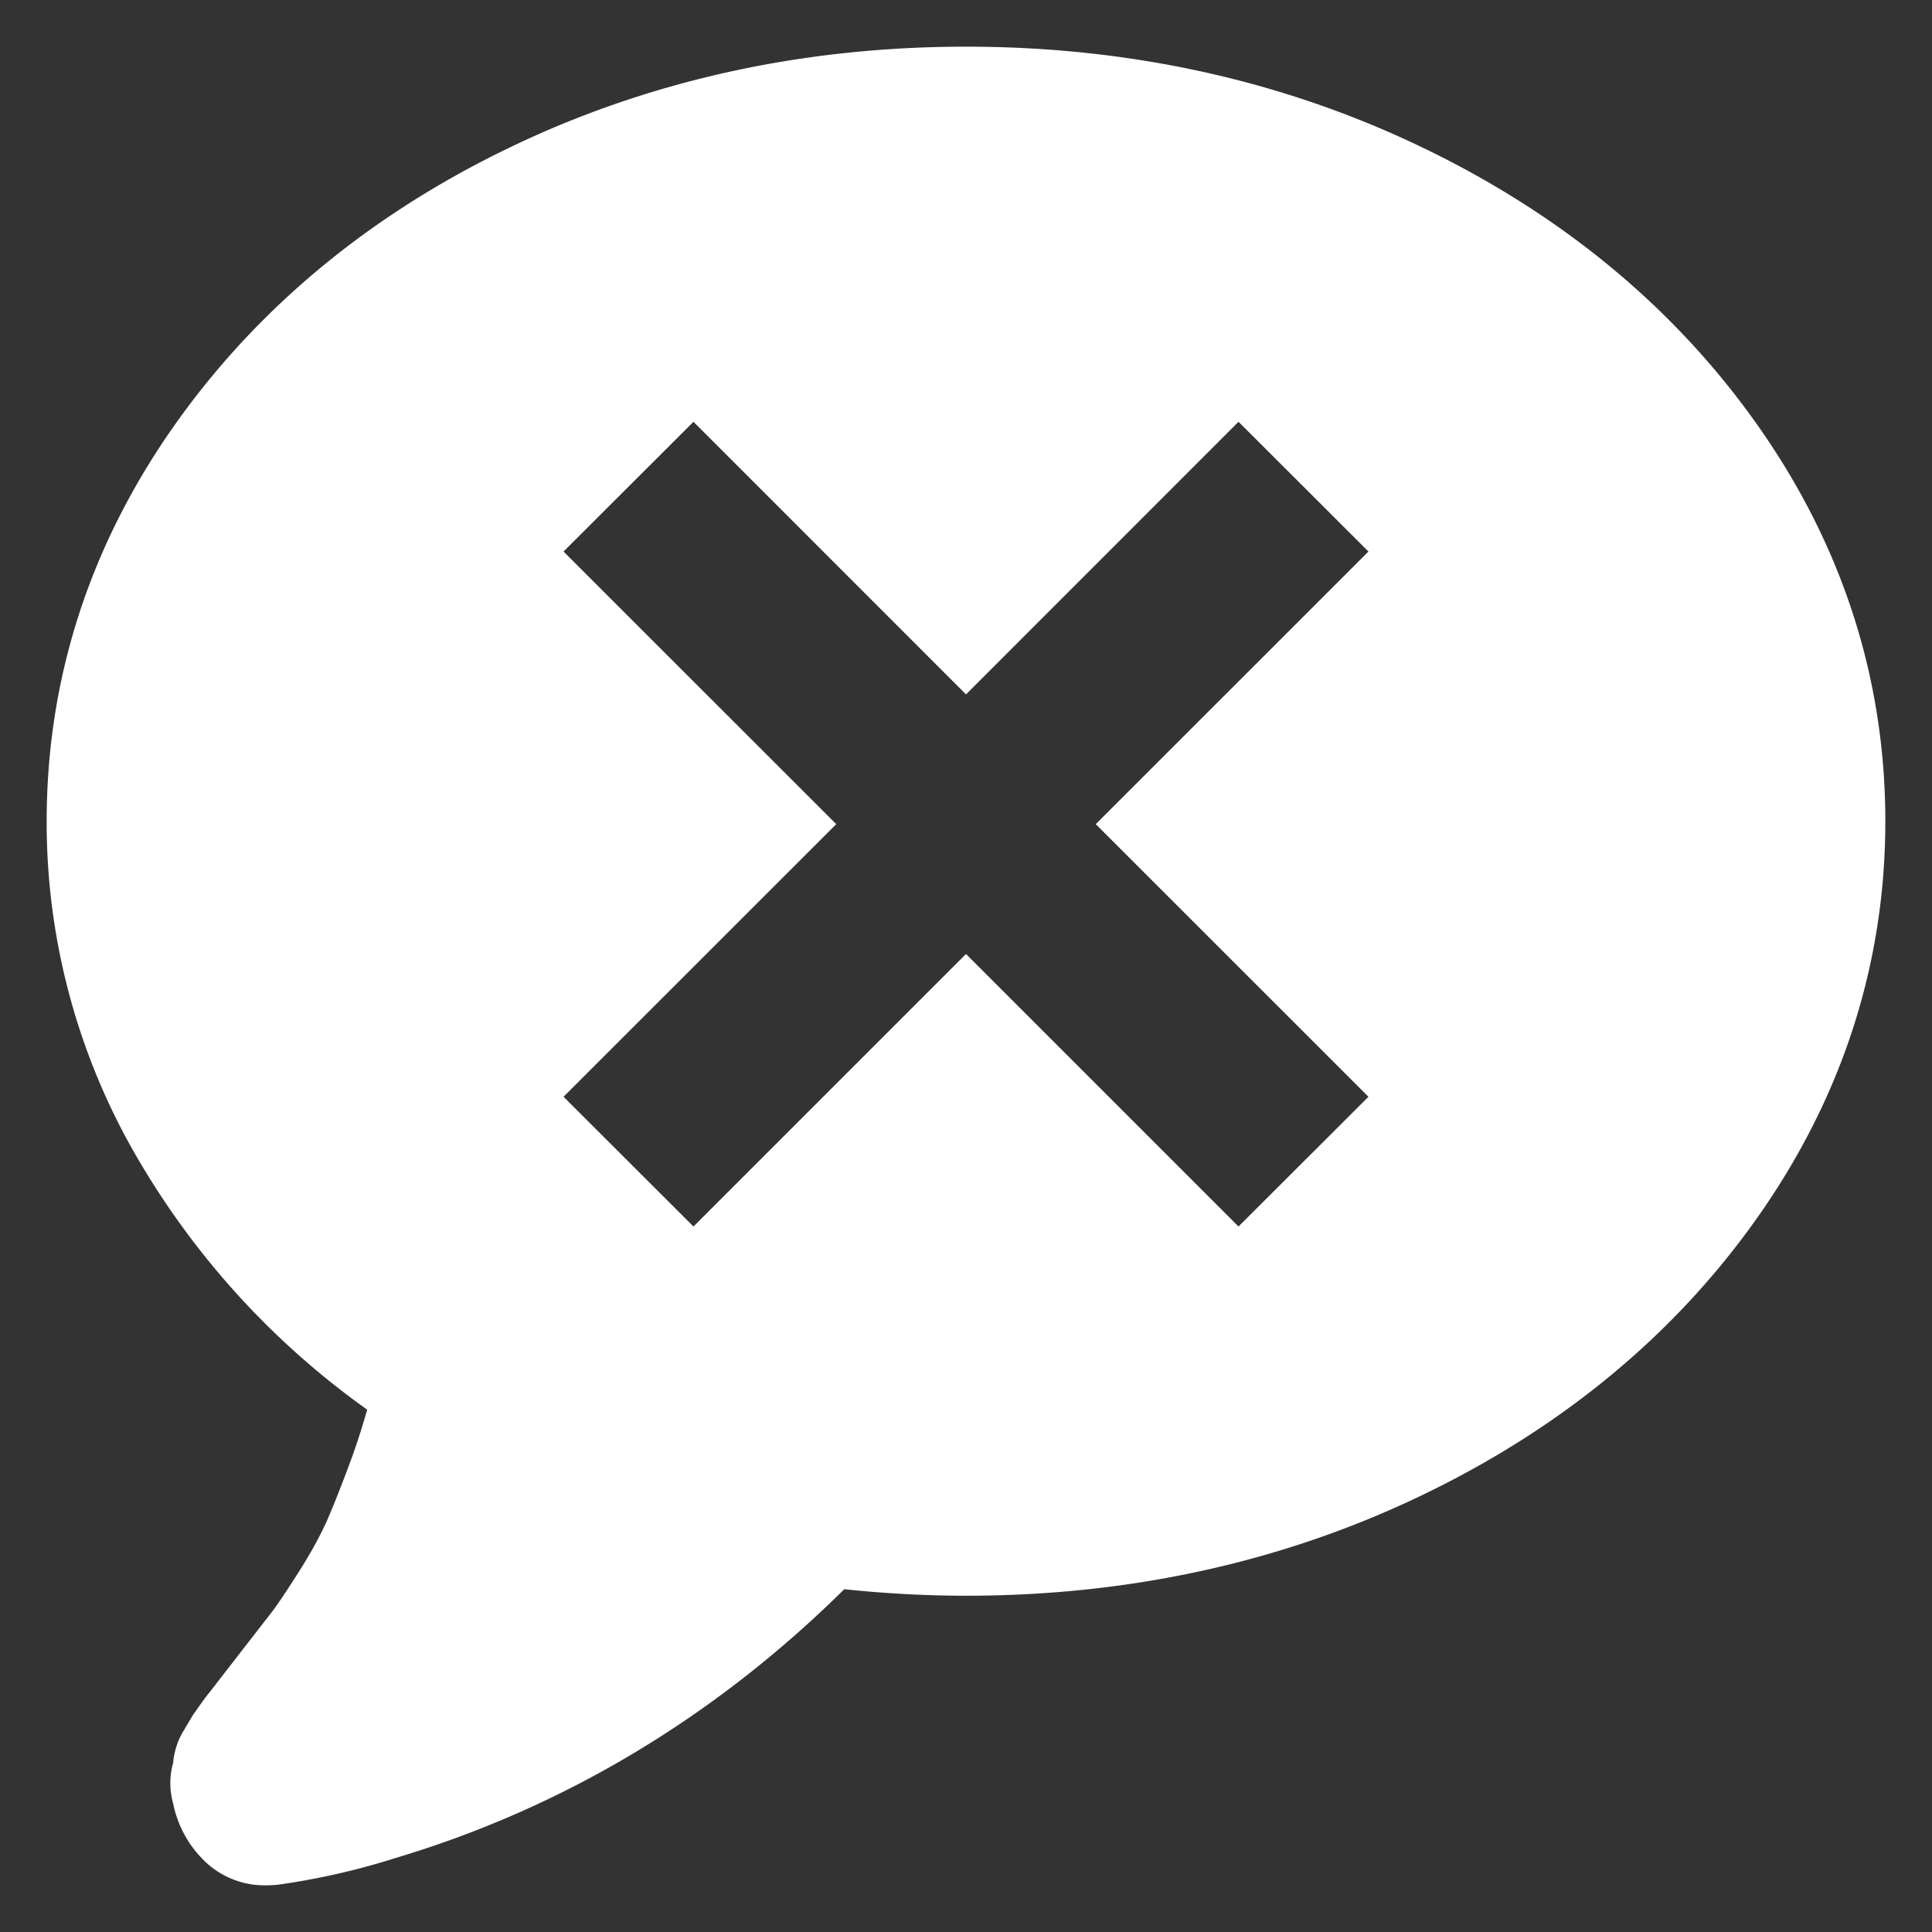 <svg xmlns="http://www.w3.org/2000/svg" viewBox="0 0 19 19"><rect x="0" y="0" width="19" height="19" style="fill:#333333;stroke:none;opacity:1;fill-opacity:1"/><title>comments clear</title><style>*{fill:#fff;}</style><path d="M17.308 4.215c.819 1.174 1.233 2.473 1.233 3.862 0 1.388-.415 2.687-1.233 3.861-.809 1.16-1.919 2.087-3.3 2.755-1.37.664-2.887 1-4.507 1-.387 0-.788-.021-1.198-.064-1.275 1.26-2.762 2.15-4.412 2.643a7.057 7.057 0 0 1-1.172.265l-.084.004h-.036a.846.846 0 0 1-.617-.269 1.083 1.083 0 0 1-.279-.535.74.74 0 0 1 0-.402.728.728 0 0 1 .109-.325l.085-.143.066-.094c.035-.048.066-.093.101-.134l.284-.367.328-.422c.059-.078.148-.211.267-.399.118-.185.209-.354.275-.502.071-.164.153-.372.246-.625.053-.149.102-.302.147-.461a7.934 7.934 0 0 1-2.219-2.406 6.545 6.545 0 0 1-.933-3.38c0-1.389.415-2.688 1.234-3.862.81-1.16 1.919-2.087 3.3-2.755C6.364.796 7.881.459 9.501.459s3.137.337 4.507 1.001c1.381.668 2.491 1.595 3.3 2.755Zm-3.85 1.209L12.18 4.148 9.5 6.829 6.82 4.148 5.542 5.424l2.682 2.681-2.682 2.681 1.278 1.276 2.68-2.68 2.68 2.68 1.278-1.276-2.682-2.681 2.682-2.681Z"/></svg>